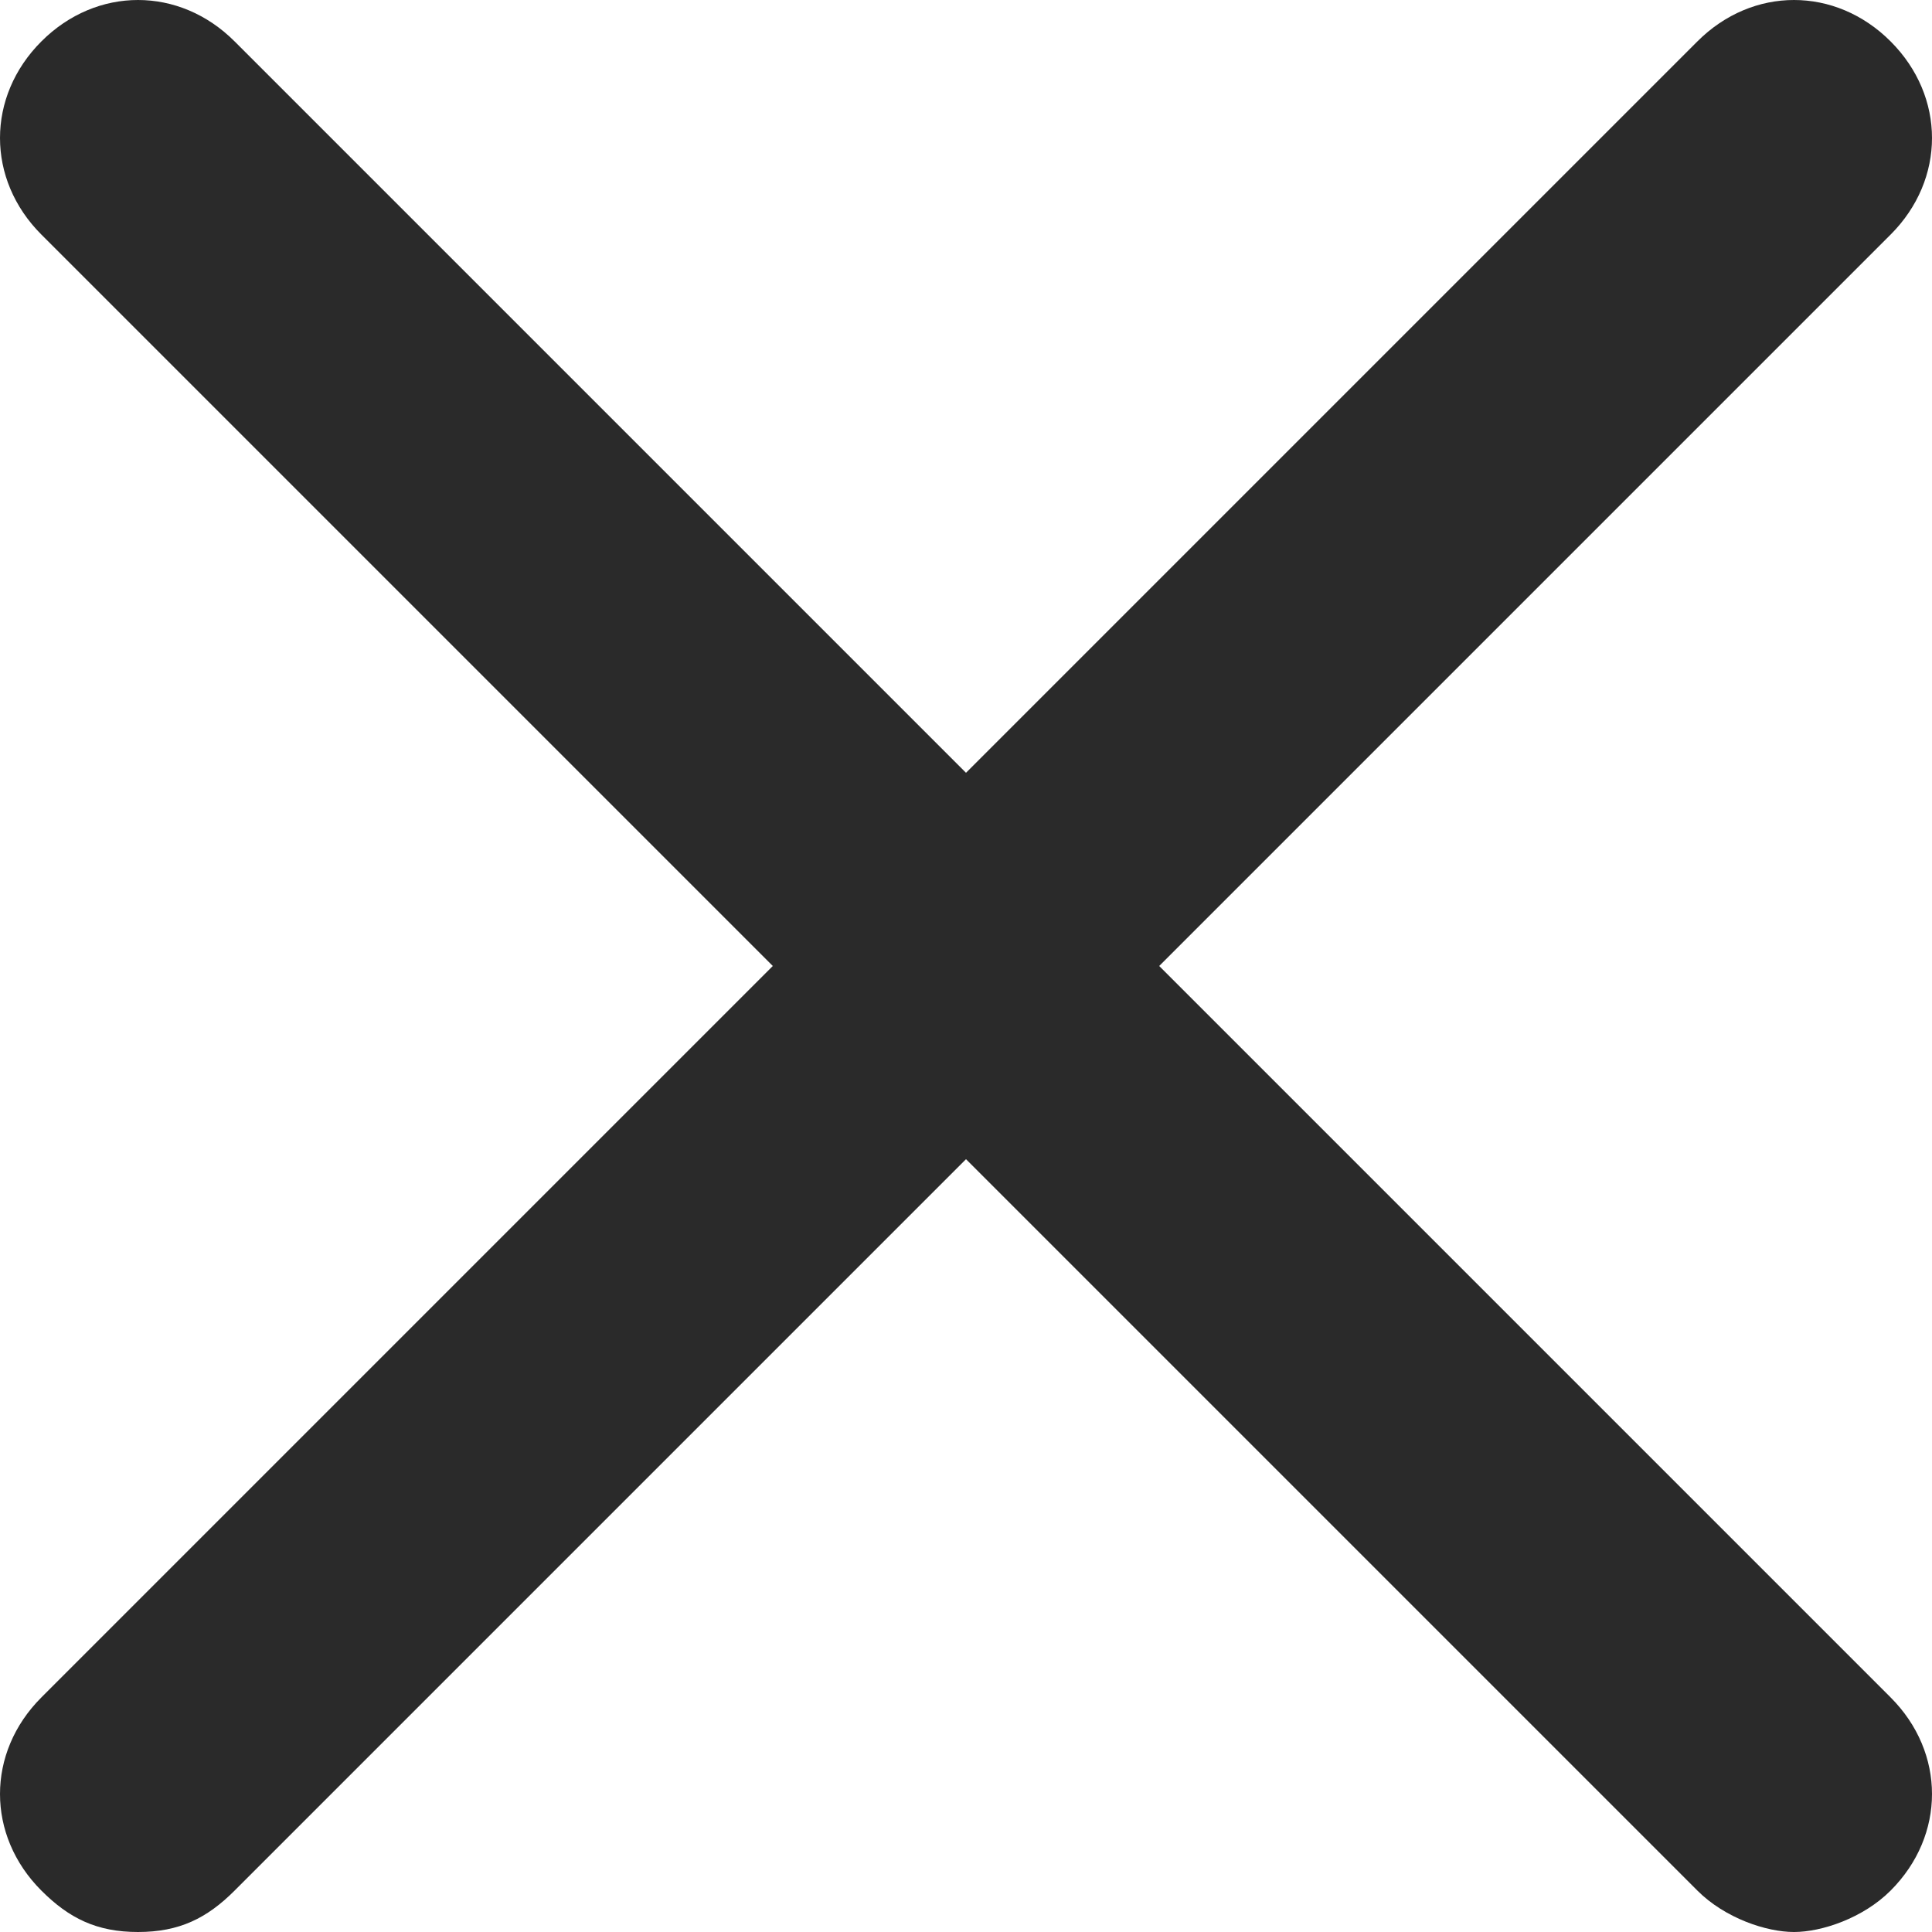 <?xml version="1.0" encoding="UTF-8"?>
<svg width="14px" height="14px" viewBox="0 0 14 14" version="1.1" xmlns="http://www.w3.org/2000/svg" xmlns:xlink="http://www.w3.org/1999/xlink">
    <!-- Generator: Sketch 52.5 (67469) - http://www.bohemiancoding.com/sketch -->
    <title>icon/x-mark</title>
    <desc>Created with Sketch.</desc>
    <g id="Page-1" stroke="none" stroke-width="1" fill="none" fill-rule="evenodd">
        <g id="M02_7_Filter" transform="translate(-335, -26)">
            <g id="UI-Kit/Icons/x-mark" transform="translate(334, 25)">
                <mask id="mask-2" fill="white">
                    <path d="M14.7,1.3 C14.3,0.9 13.7,0.9 13.3,1.3 L8,6.6 L2.7,1.3 C2.3,0.9 1.7,0.9 1.3,1.3 C0.9,1.7 0.9,2.3 1.3,2.7 L6.6,8 L1.3,13.3 C0.9,13.7 0.9,14.3 1.3,14.7 C1.5,14.9 1.7,15 2,15 C2.3,15 2.5,14.9 2.7,14.7 L8,9.4 L13.3,14.7 C13.5,14.9 13.8,15 14,15 C14.2,15 14.5,14.9 14.7,14.7 C15.1,14.3 15.1,13.7 14.7,13.3 L9.4,8 L14.7,2.7 C15.1,2.3 15.1,1.7 14.7,1.3 L14.7,1.3 Z"></path>
                </mask>
                <path id="icon-color" fill="#2A2A2A" fill-rule="evenodd" d="M14.7,1.3 C14.3,0.9 13.7,0.9 13.3,1.3 L8,6.6 L2.7,1.3 C2.3,0.9 1.7,0.9 1.3,1.3 C0.9,1.7 0.9,2.3 1.3,2.7 L6.6,8 L1.3,13.3 C0.9,13.7 0.9,14.3 1.3,14.7 C1.5,14.9 1.7,15 2,15 C2.3,15 2.5,14.9 2.7,14.7 L8,9.4 L13.3,14.7 C13.5,14.9 13.8,15 14,15 C14.2,15 14.5,14.9 14.7,14.7 C15.1,14.3 15.1,13.7 14.7,13.3 L9.4,8 L14.7,2.7 C15.1,2.3 15.1,1.7 14.7,1.3 L14.7,1.3 Z"></path>
            </g>
        </g>
    </g>
</svg>